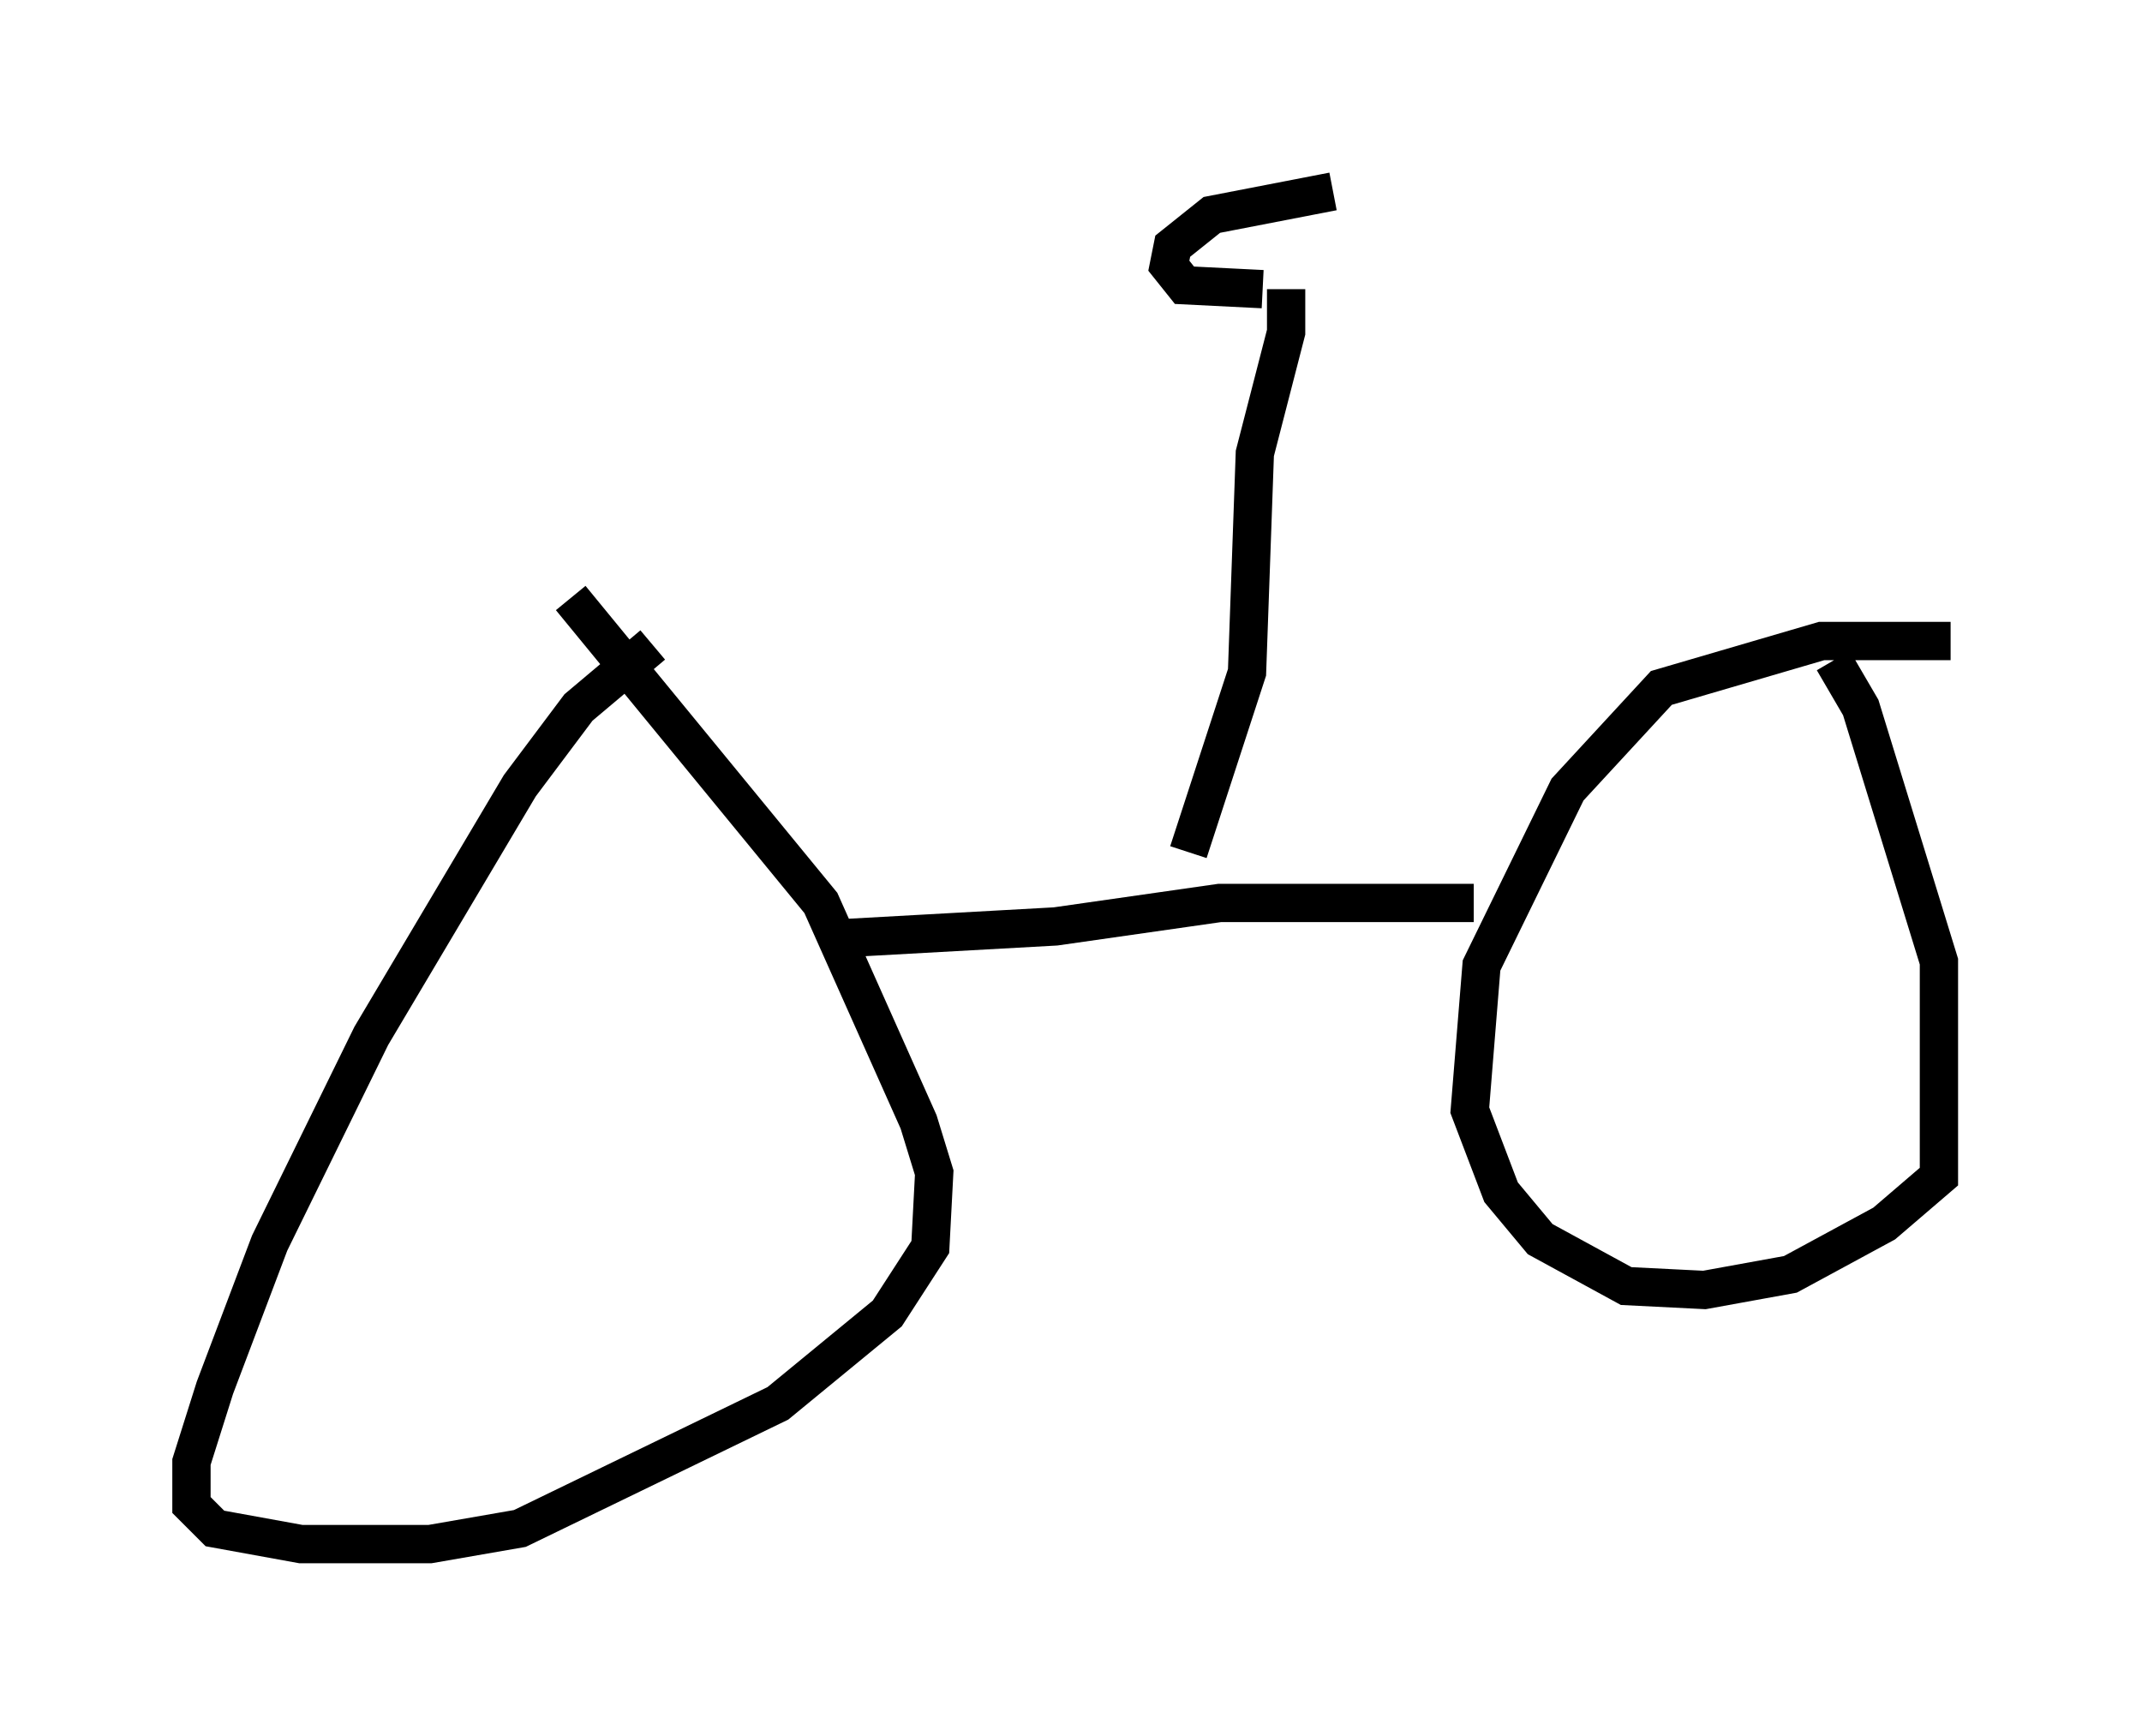 <?xml version="1.0" encoding="utf-8" ?>
<svg baseProfile="full" height="45.321" version="1.1" width="55.938" xmlns="http://www.w3.org/2000/svg" xmlns:ev="http://www.w3.org/2001/xml-events" xmlns:xlink="http://www.w3.org/1999/xlink"><defs /><rect fill="white" height="45.321" width="55.938" x="0" y="0" /><path d="M18.373, 16.638 m-1.327, 0.204 l-1.94, 1.633 -1.531, 2.042 l-3.879, 6.533 -2.654, 5.41 l-1.429, 3.777 -0.613, 1.94 l0.0, 1.123 0.613, 0.613 l2.246, 0.408 3.369, 0.0 l2.348, -0.408 6.738, -3.267 l2.858, -2.348 1.123, -1.735 l0.102, -1.94 -0.408, -1.327 l-2.552, -5.717 -6.533, -7.963 m36.036, 1.123 l-3.369, 0.0 -4.185, 1.225 l-2.45, 2.654 -2.246, 4.594 l-0.306, 3.777 0.817, 2.144 l1.021, 1.225 2.246, 1.225 l2.042, 0.102 2.246, -0.408 l2.45, -1.327 1.429, -1.225 l0.0, -5.615 -2.042, -6.635 l-0.715, -1.225 m-25.827, 7.248 l5.513, -0.306 4.288, -0.613 l6.635, 0.0 m-7.452, -1.327 l1.531, -4.696 0.204, -5.717 l0.817, -3.165 0.0, -1.123 m1.225, -2.552 l-3.165, 0.613 -1.021, 0.817 l-0.102, 0.51 0.408, 0.51 l2.042, 0.102 " fill="none" stroke="black" stroke-width="1" /></svg>